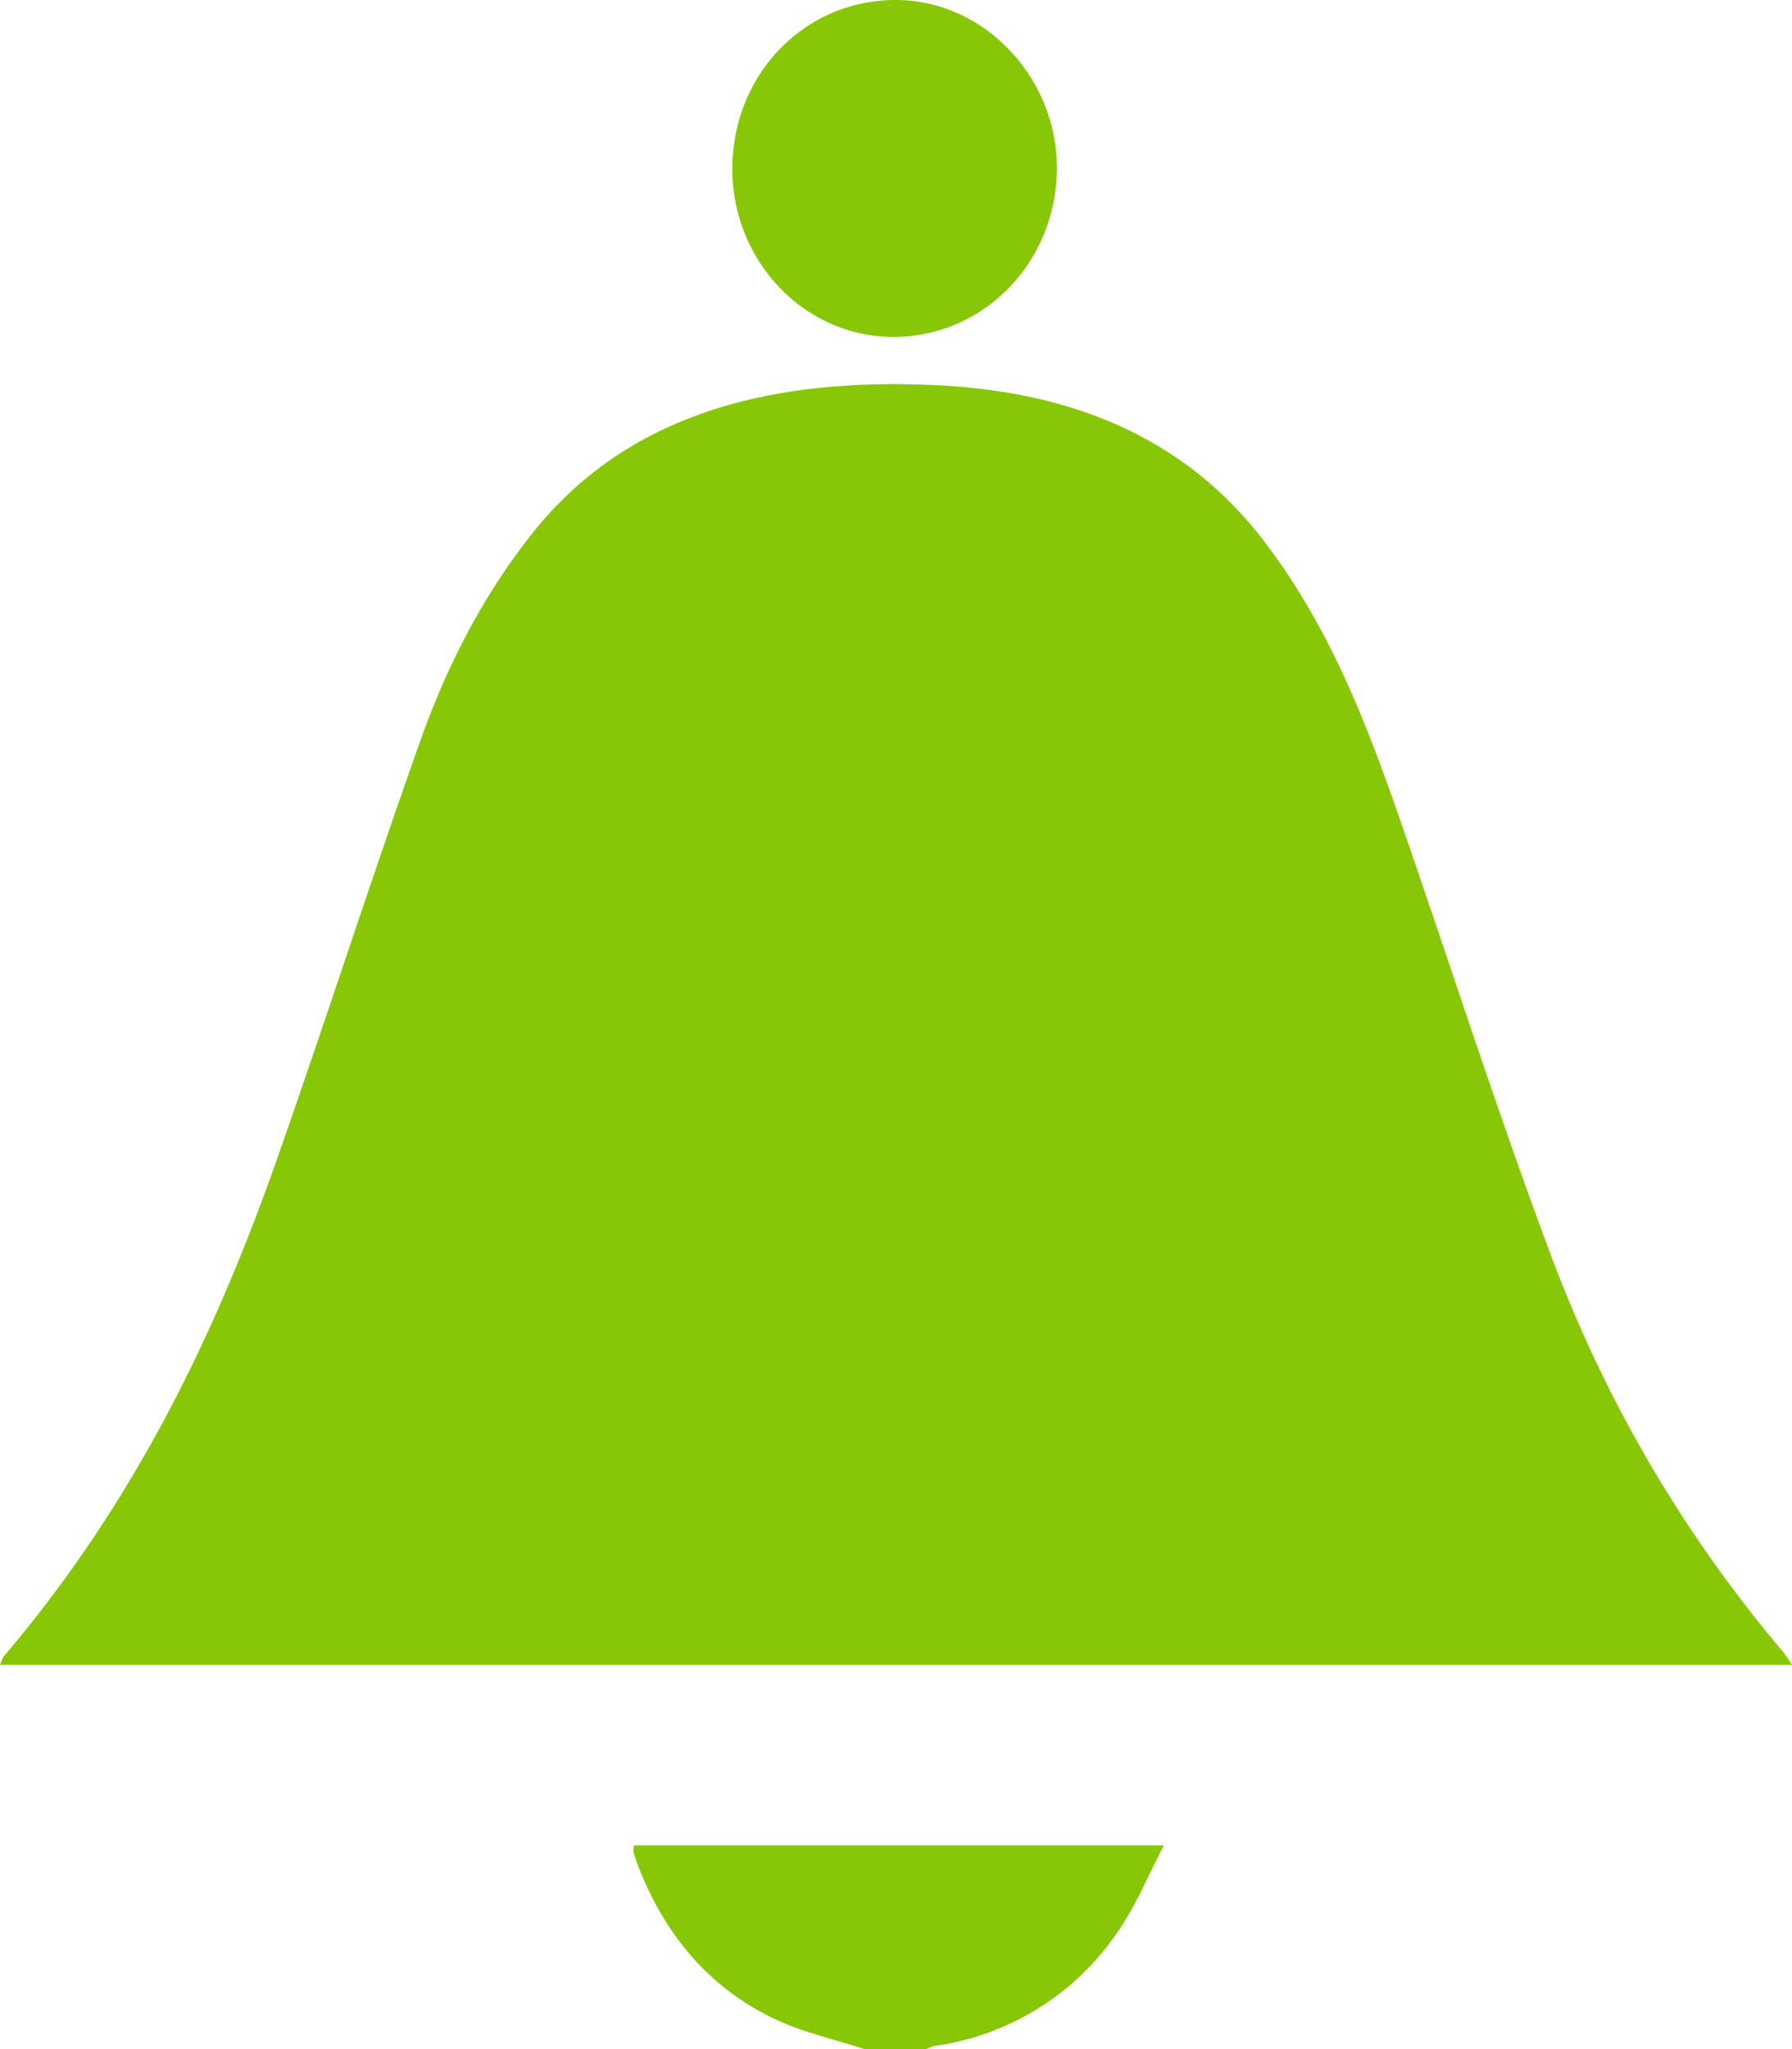 <svg width="14" height="16" fill="none" xmlns="http://www.w3.org/2000/svg"><g clip-path="url(#clip0)" fill="#87C705"><path d="M6.754 16c-.238-.078-.485-.131-.707-.238-.51-.243-.856-.659-1.063-1.196a1.362 1.362 0 01-.034-.104c-.003-.015 0-.03.003-.053h4.14c-.123.235-.213.457-.342.647a2.074 2.074 0 01-1.446.919c-.024.003-.045.016-.07.025h-.48zM14 13H0c.013-.028.017-.053.034-.072 1.007-1.185 1.635-2.482 2.112-3.826.392-1.112.75-2.228 1.146-3.341.199-.553.468-1.09.86-1.588.721-.916 1.83-1.238 3.204-1.163 1.151.063 1.969.491 2.525 1.223.498.656.776 1.369 1.029 2.088.4 1.147.767 2.303 1.193 3.444.409 1.103 1 2.153 1.821 3.126.025.03.046.062.076.109zM5.722 1.306C5.728.572 6.294-.004 7.004 0c.687.003 1.26.61 1.253 1.325-.009.731-.578 1.31-1.286 1.306-.695-.006-1.255-.6-1.25-1.325z"/></g><defs><clipPath id="clip0"><path fill="#fff" d="M0 0h14v16H0z"/></clipPath></defs></svg>